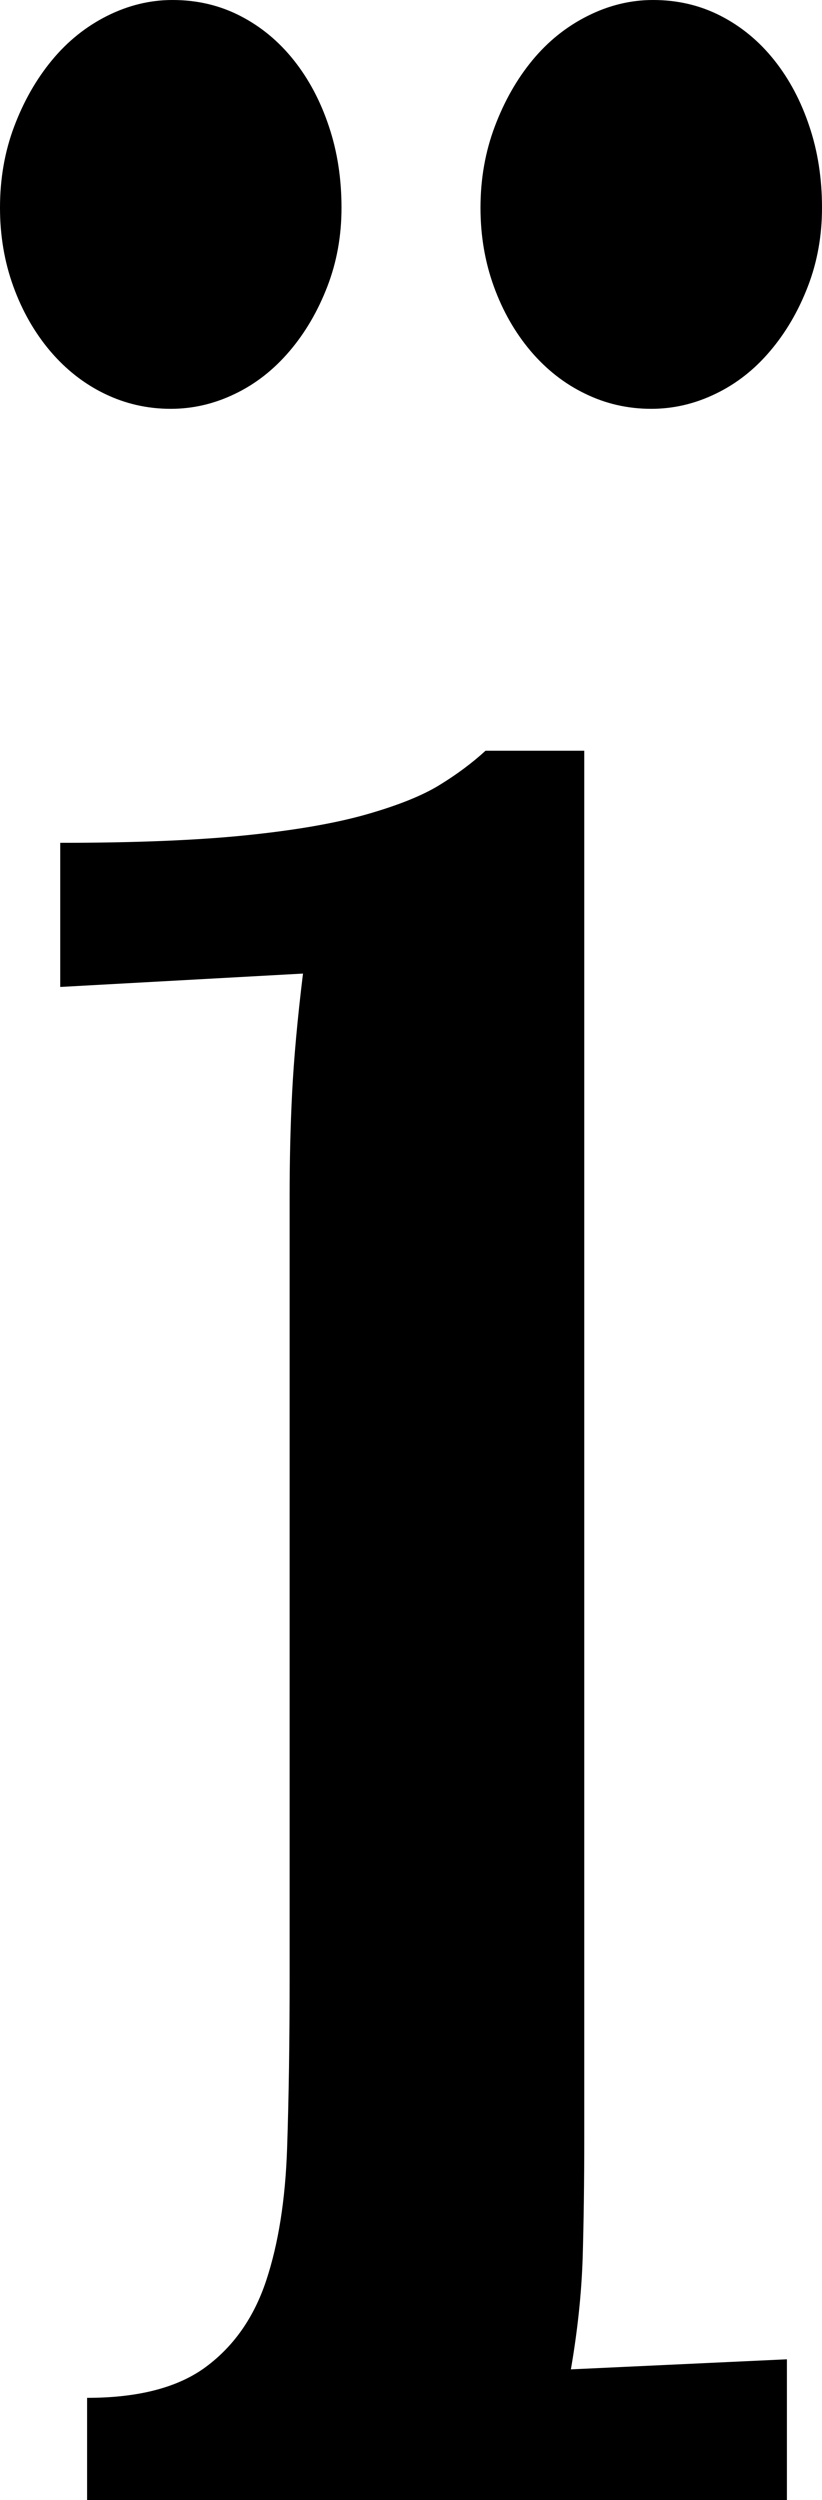 <svg width="7.192" height="21.855" viewBox="0.586 -43.711 7.192 21.855" xmlns="http://www.w3.org/2000/svg"><path d="M3.12 -33.252C3.12 -33.564 3.127 -33.867 3.142 -34.16C3.157 -34.453 3.188 -34.8 3.237 -35.2L1.113 -35.083L1.113 -36.343C1.768 -36.343 2.31 -36.365 2.739 -36.409C3.169 -36.453 3.521 -36.514 3.794 -36.592C4.067 -36.67 4.28 -36.755 4.431 -36.848C4.583 -36.941 4.717 -37.041 4.834 -37.148L5.698 -37.148L5.698 -25.034C5.698 -24.634 5.693 -24.28 5.684 -23.972C5.674 -23.665 5.64 -23.34 5.581 -22.998L7.471 -23.086L7.471 -21.855L1.348 -21.855L1.348 -22.749C1.797 -22.749 2.144 -22.839 2.388 -23.02C2.632 -23.201 2.808 -23.452 2.915 -23.774C3.022 -24.097 3.083 -24.482 3.098 -24.932C3.113 -25.381 3.12 -25.874 3.12 -26.411ZM3.574 -41.895C3.574 -41.65 3.533 -41.421 3.45 -41.206C3.367 -40.991 3.257 -40.803 3.12 -40.642C2.983 -40.481 2.825 -40.356 2.644 -40.269C2.463 -40.181 2.275 -40.137 2.08 -40.137C1.875 -40.137 1.682 -40.181 1.501 -40.269C1.321 -40.356 1.162 -40.481 1.025 -40.642C0.889 -40.803 0.781 -40.991 0.703 -41.206C0.625 -41.421 0.586 -41.65 0.586 -41.895C0.586 -42.148 0.627 -42.385 0.71 -42.605C0.793 -42.825 0.903 -43.018 1.04 -43.184C1.177 -43.35 1.338 -43.479 1.523 -43.572C1.709 -43.665 1.899 -43.711 2.095 -43.711C2.31 -43.711 2.507 -43.665 2.688 -43.572C2.869 -43.479 3.025 -43.35 3.157 -43.184C3.289 -43.018 3.391 -42.825 3.464 -42.605C3.538 -42.385 3.574 -42.148 3.574 -41.895ZM7.778 -41.895C7.778 -41.65 7.737 -41.421 7.654 -41.206C7.571 -40.991 7.461 -40.803 7.324 -40.642C7.188 -40.481 7.029 -40.356 6.848 -40.269C6.667 -40.181 6.479 -40.137 6.284 -40.137C6.079 -40.137 5.886 -40.181 5.706 -40.269C5.525 -40.356 5.366 -40.481 5.229 -40.642C5.093 -40.803 4.985 -40.991 4.907 -41.206C4.829 -41.421 4.79 -41.65 4.79 -41.895C4.79 -42.148 4.832 -42.385 4.915 -42.605C4.998 -42.825 5.107 -43.018 5.244 -43.184C5.381 -43.35 5.542 -43.479 5.728 -43.572C5.913 -43.665 6.104 -43.711 6.299 -43.711C6.514 -43.711 6.711 -43.665 6.892 -43.572C7.073 -43.479 7.229 -43.35 7.361 -43.184C7.493 -43.018 7.595 -42.825 7.668 -42.605C7.742 -42.385 7.778 -42.148 7.778 -41.895ZM7.778 -41.895"></path></svg>